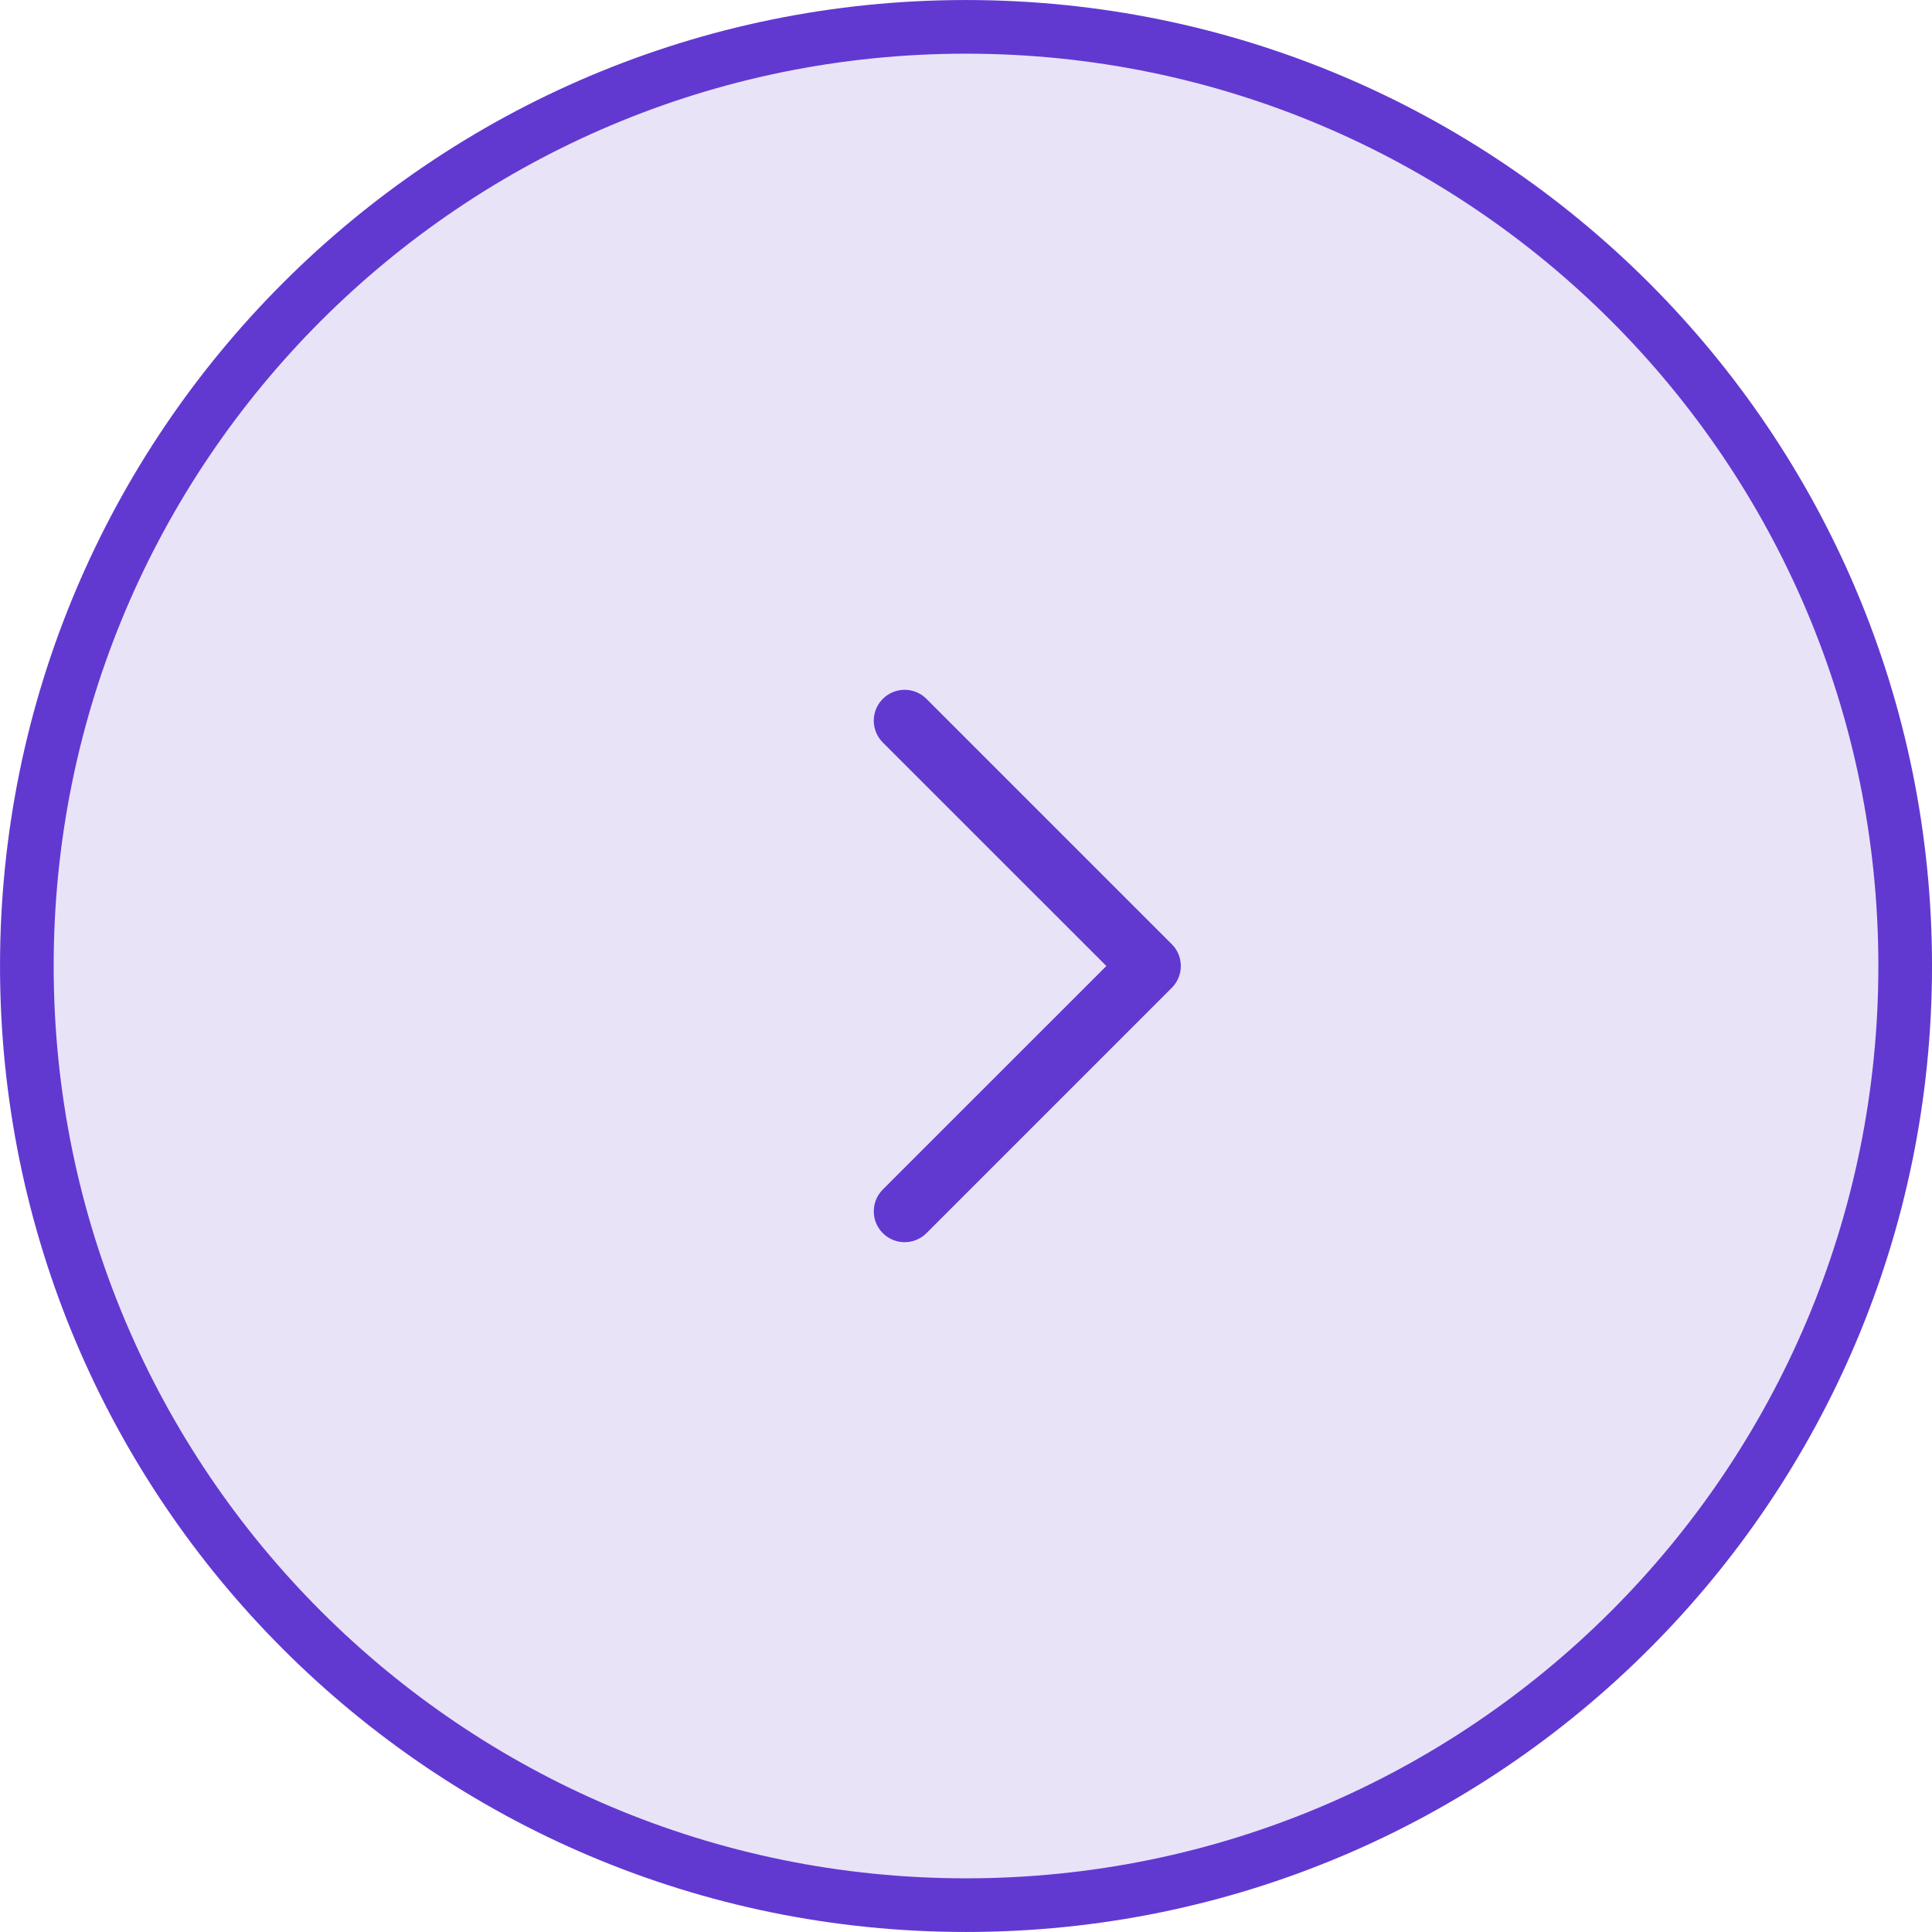 <svg width="48" height="48" viewBox="0 0 48 48" fill="none" xmlns="http://www.w3.org/2000/svg">
<g id="mainBtnNextHover" clip-path="url(#clip0_786_1331)">
<path id="Vector" d="M24 47.333C36.887 47.333 47.334 36.887 47.334 24C47.334 11.113 36.887 0.667 24 0.667C11.114 0.667 0.667 11.113 0.667 24C0.667 36.887 11.114 47.333 24 47.333Z" fill="#E9E3F8" stroke="#6139D1" stroke-width="1.333"/>
<path id="Vector_2" fill-rule="evenodd" clip-rule="evenodd" d="M21.933 17.363C22.233 17.063 22.718 17.063 23.018 17.363L29.113 23.458C29.412 23.757 29.412 24.243 29.113 24.542L23.018 30.637C22.718 30.937 22.233 30.937 21.933 30.637C21.634 30.338 21.634 29.853 21.933 29.553L27.487 24L21.933 18.447C21.634 18.148 21.634 17.662 21.933 17.363Z" fill="#6139D1"/>
</g>
<defs>
<clipPath id="clip0_786_1331">
<rect width="48" height="48" fill="white"/>
</clipPath>
</defs>
</svg>
